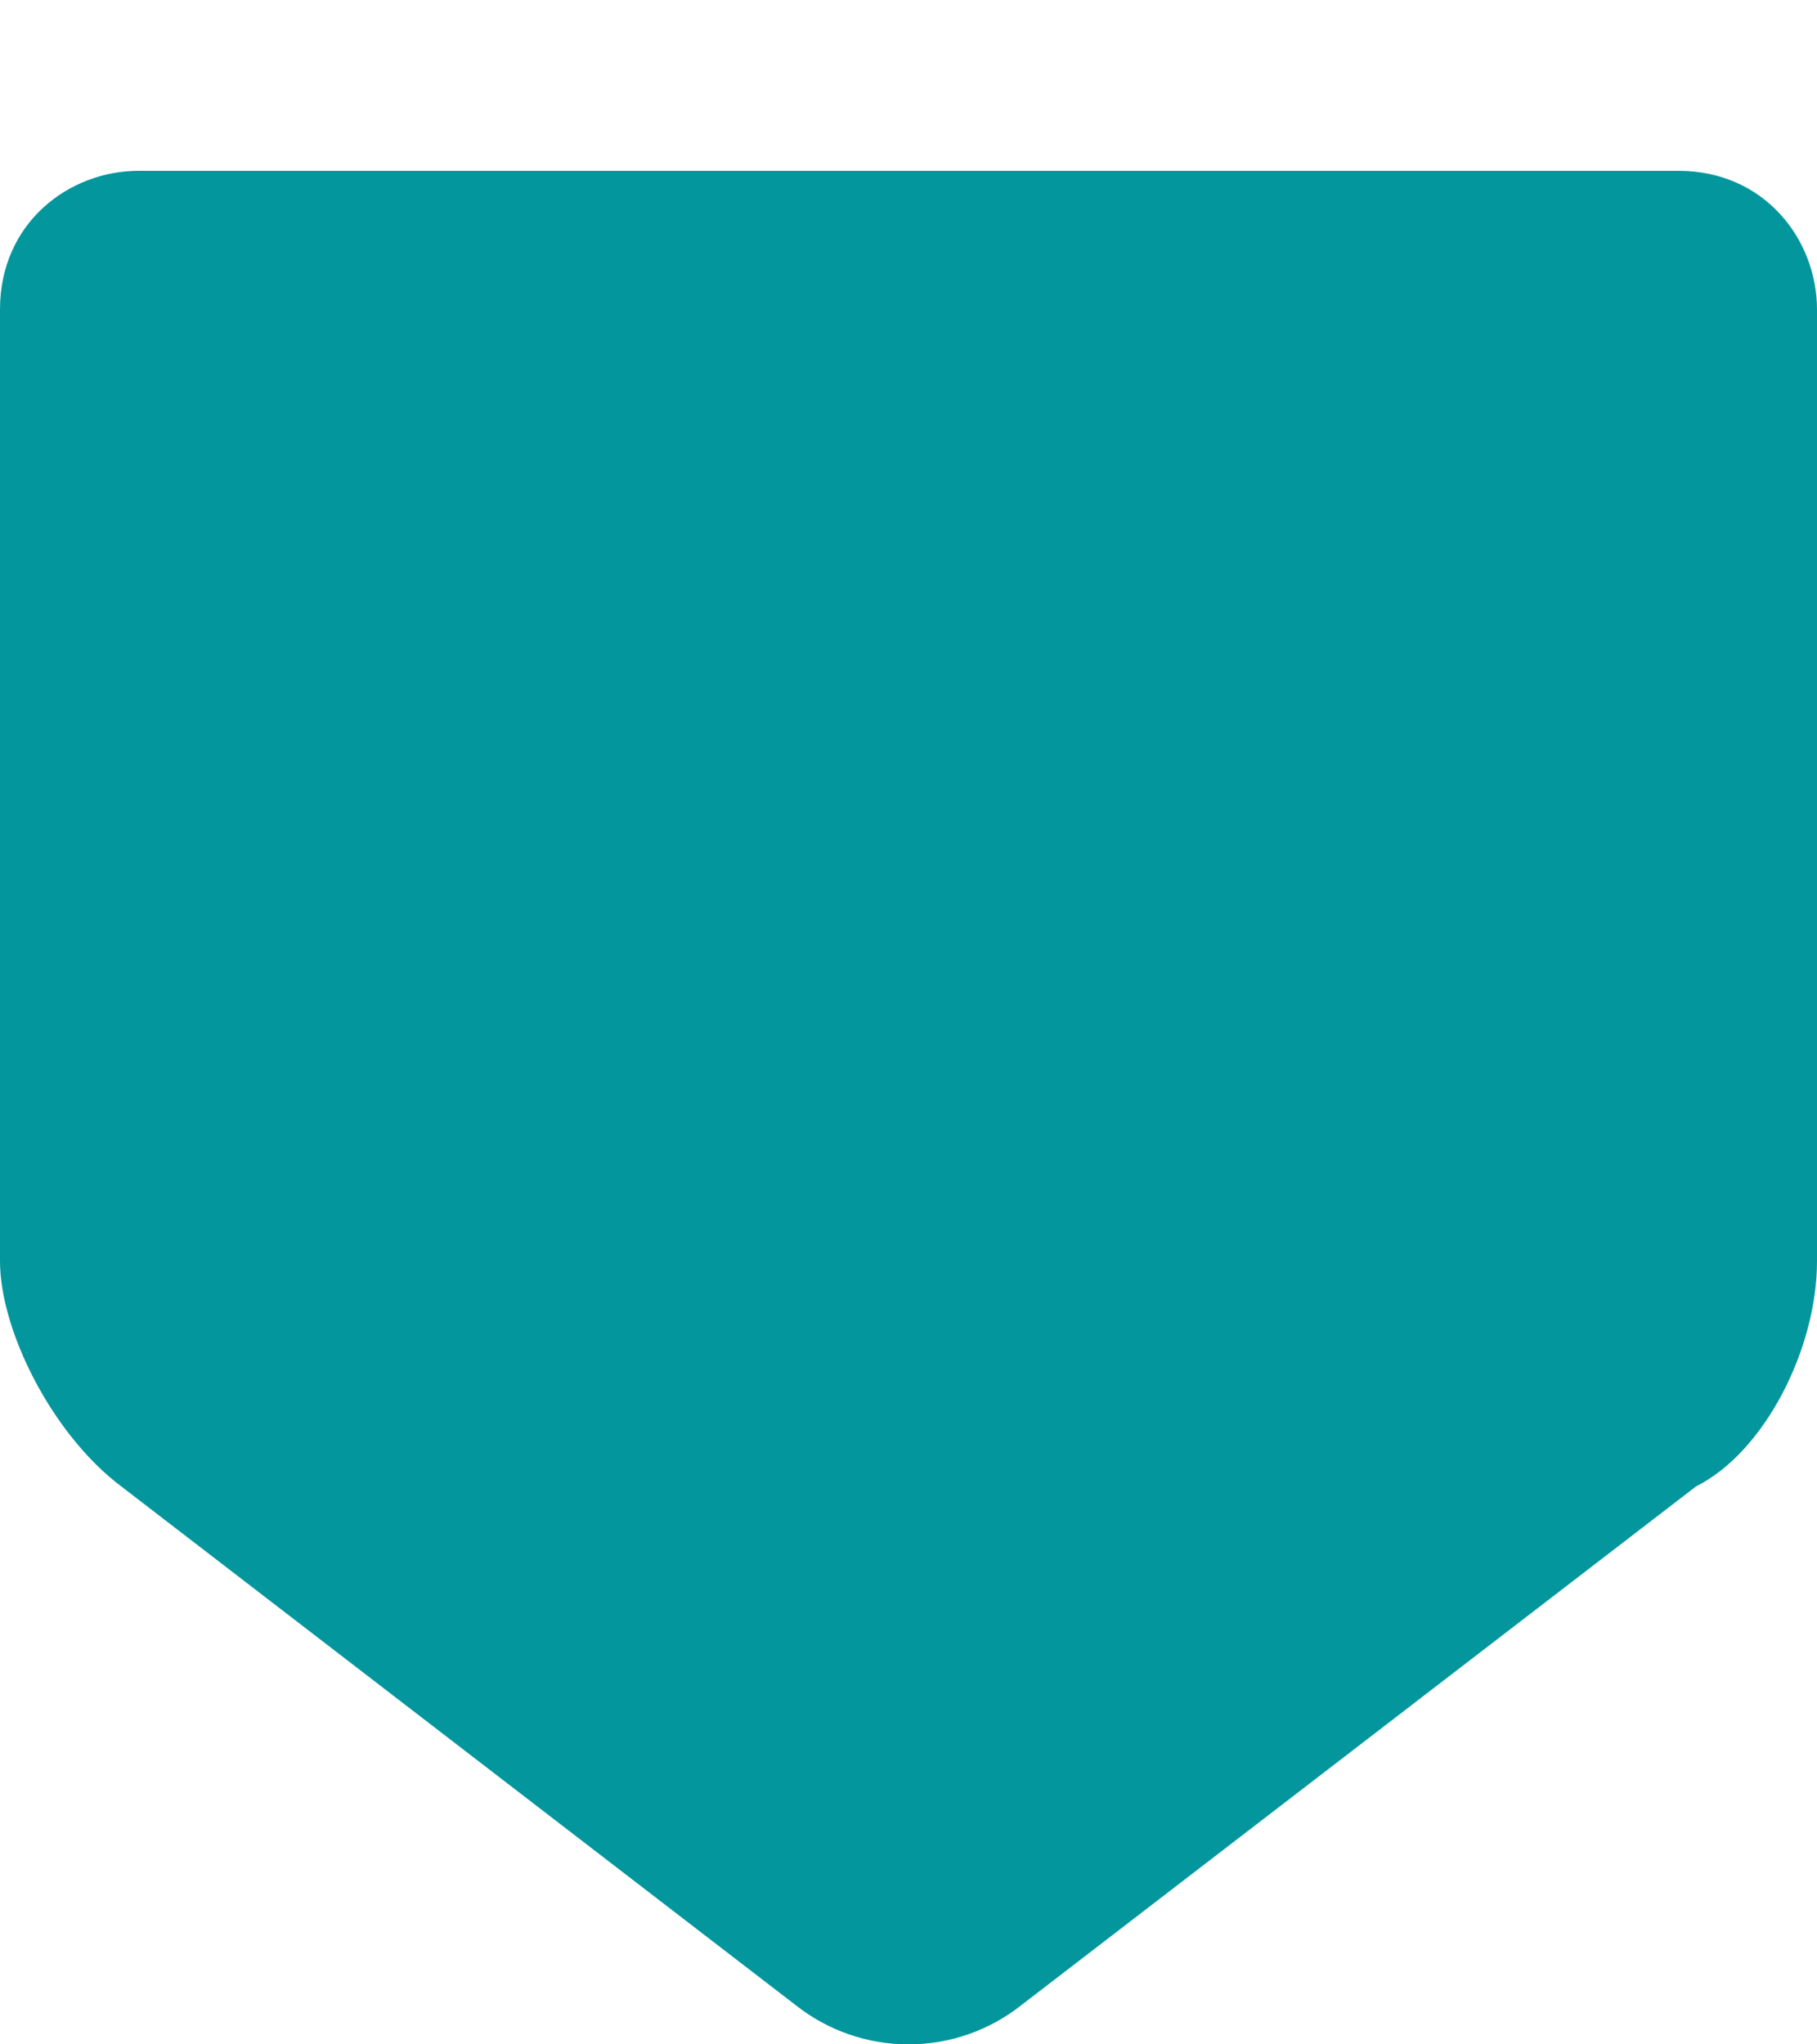 <svg width="8" height="9" viewBox="0 0 8 9" fill="none" xmlns="http://www.w3.org/2000/svg">
<path d="M8 5.553C8 5.934 7.772 6.391 7.467 6.544L4.496 8.828C4.354 8.94 4.18 9 4 9C3.82 9 3.646 8.94 3.504 8.828L0.533 6.543C0.229 6.314 -2.74746e-07 5.857 -3.01422e-07 5.552L-6.67757e-07 1.362C-7.01044e-07 0.981 0.304 0.752 0.61 0.752L7.39 0.752C7.771 0.752 8 1.057 8 1.362L8 5.553Z" fill="#03979D"/>
</svg>
